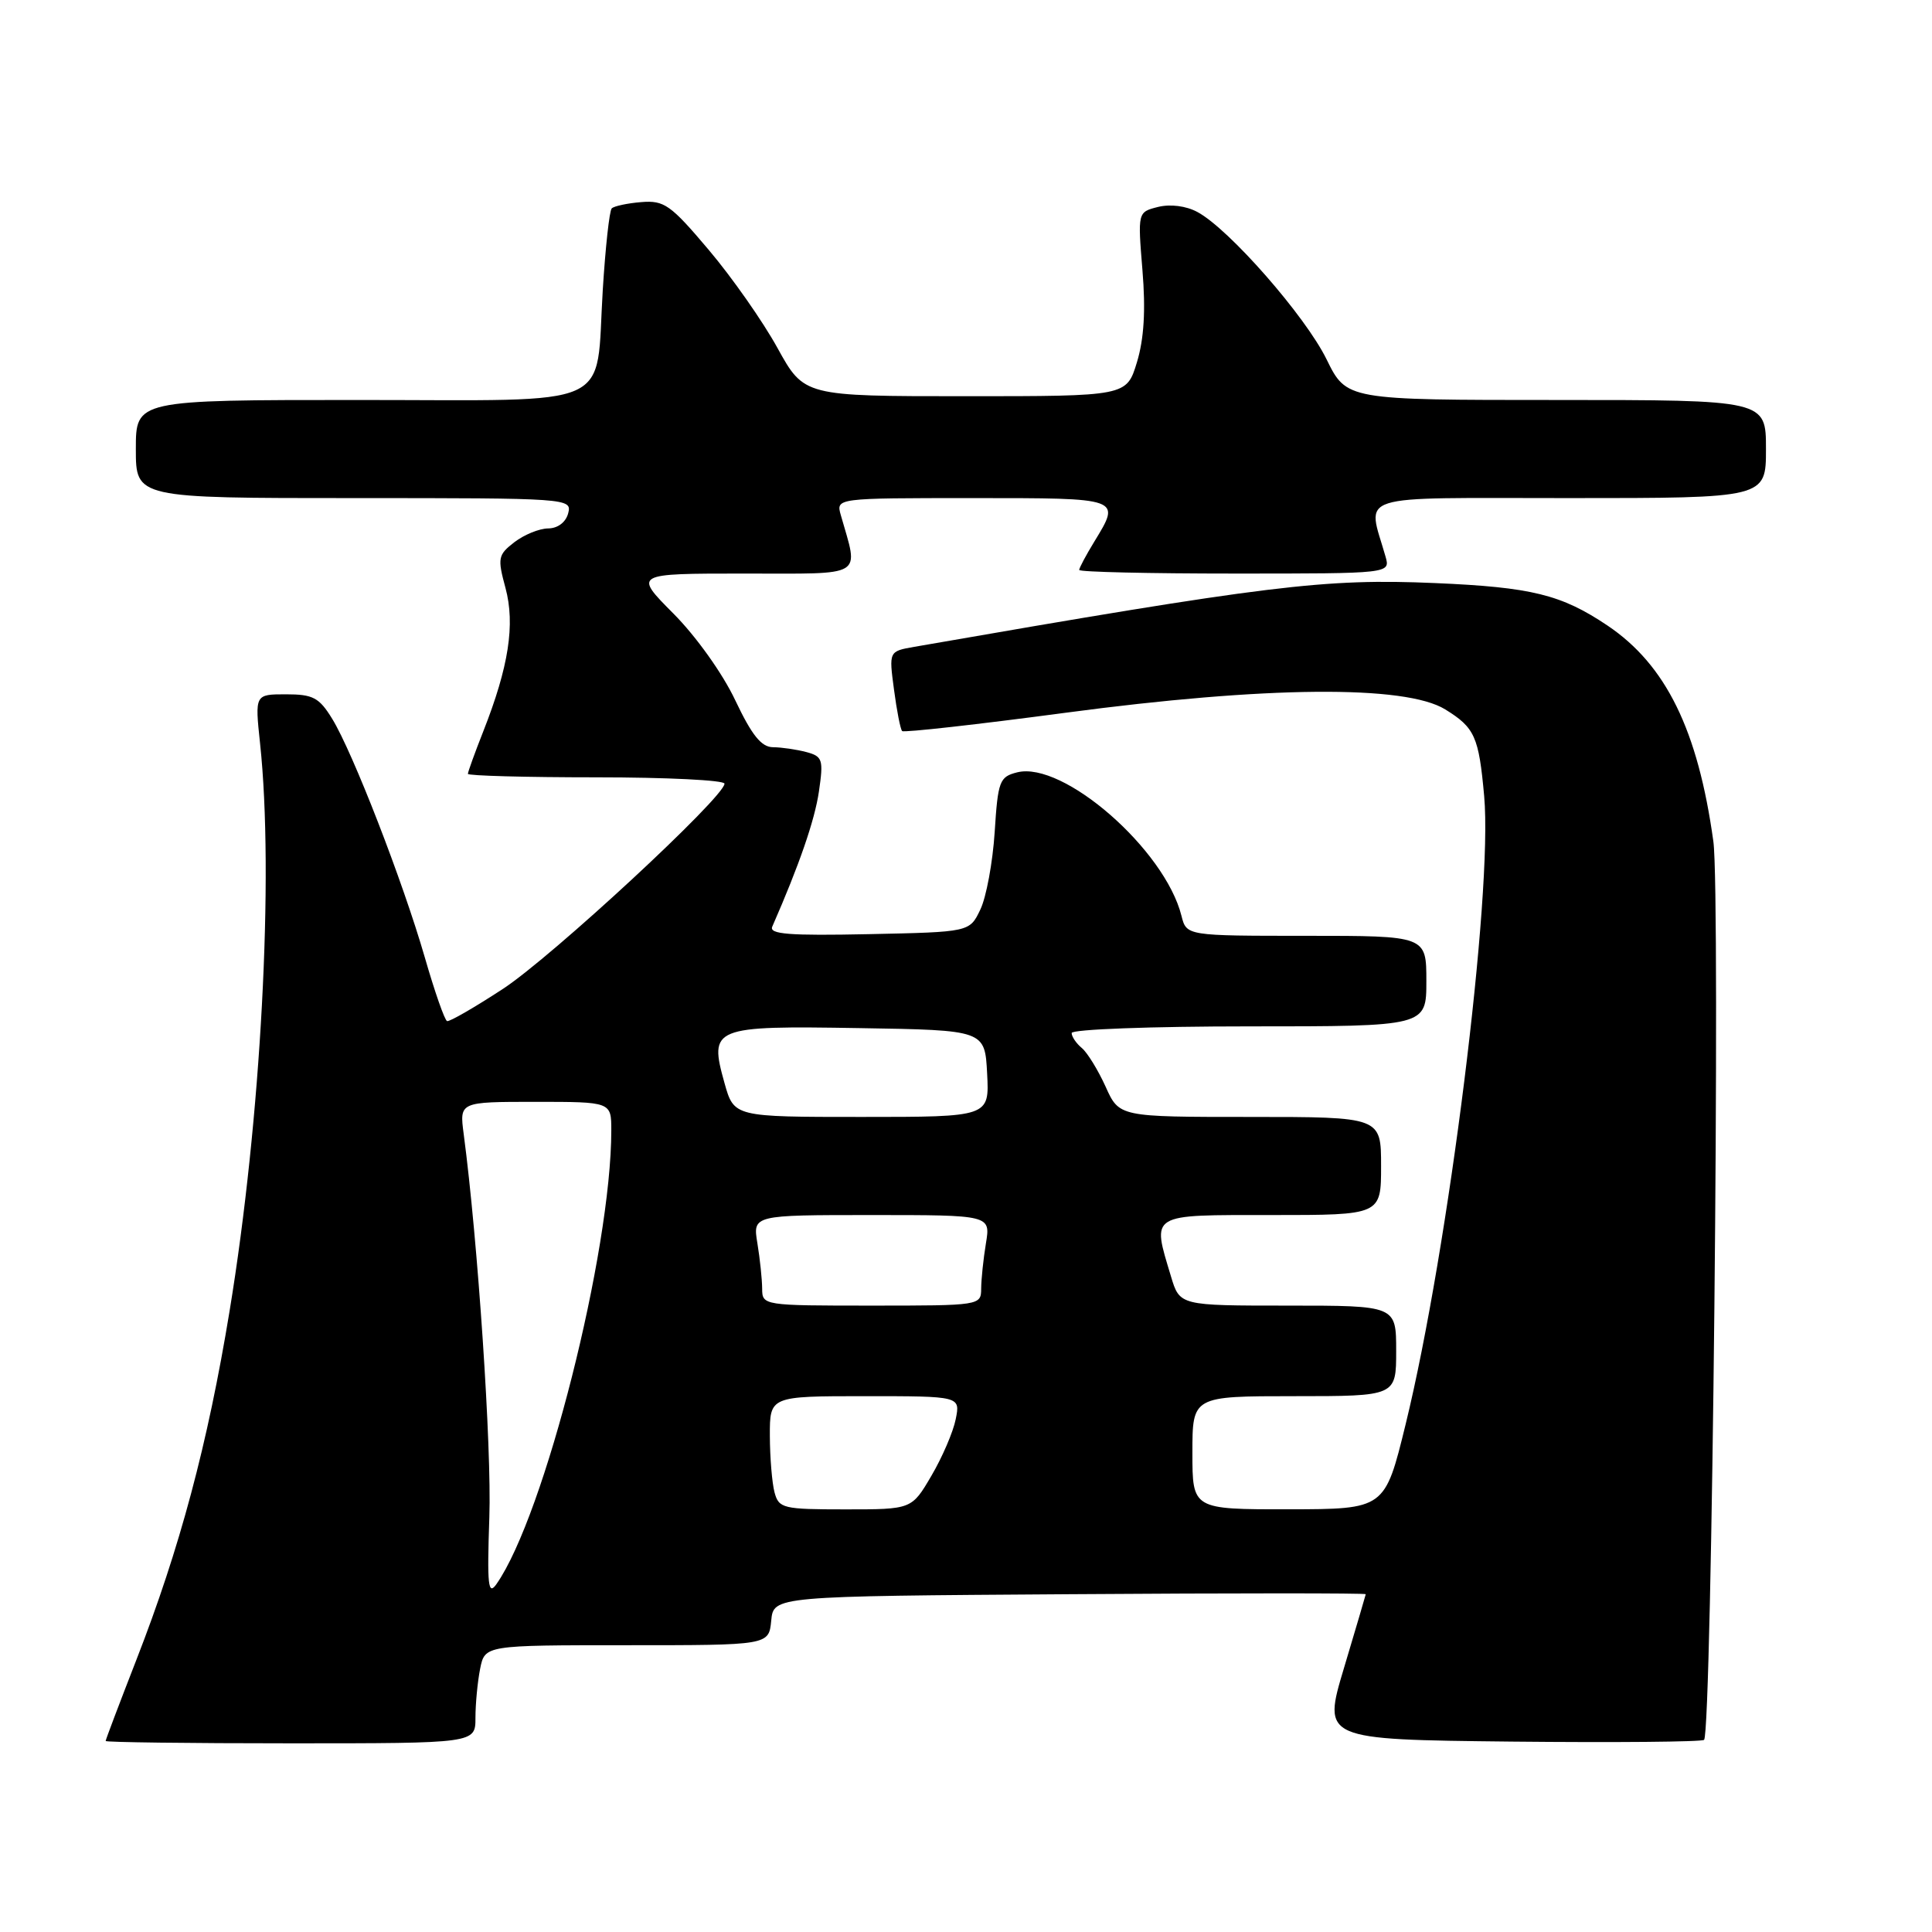 <?xml version="1.0" encoding="UTF-8" standalone="no"?>
<!DOCTYPE svg PUBLIC "-//W3C//DTD SVG 1.1//EN" "http://www.w3.org/Graphics/SVG/1.1/DTD/svg11.dtd" >
<svg xmlns="http://www.w3.org/2000/svg" xmlns:xlink="http://www.w3.org/1999/xlink" version="1.1" viewBox="0 0 256 256">
 <g >
 <path fill="currentColor"
d=" M 63.00 227.62 C 63.00 225.77 63.28 222.84 63.62 221.12 C 64.25 218.00 64.25 218.00 83.06 218.00 C 101.87 218.00 101.87 218.00 102.19 214.75 C 102.50 211.50 102.50 211.50 141.75 211.24 C 163.34 211.09 180.99 211.09 180.97 211.24 C 180.95 211.38 179.65 215.78 178.09 221.00 C 175.24 230.50 175.24 230.50 200.27 230.77 C 214.03 230.91 225.52 230.81 225.80 230.54 C 226.84 229.49 227.99 118.45 227.03 111.50 C 224.99 96.74 220.75 88.10 212.99 82.88 C 206.88 78.78 202.95 77.81 190.15 77.26 C 175.45 76.63 168.25 77.52 121.14 85.71 C 117.78 86.30 117.78 86.30 118.46 91.38 C 118.83 94.18 119.31 96.65 119.54 96.87 C 119.76 97.09 129.52 96.00 141.22 94.44 C 167.78 90.90 186.22 90.74 191.50 94.00 C 195.42 96.42 195.95 97.60 196.66 105.49 C 197.82 118.44 191.94 165.49 186.25 188.74 C 183.50 199.97 183.50 199.97 170.75 199.99 C 158.00 200.00 158.00 200.00 158.00 192.50 C 158.00 185.00 158.00 185.00 171.50 185.00 C 185.00 185.00 185.00 185.00 185.00 179.00 C 185.00 173.00 185.00 173.00 170.66 173.00 C 156.32 173.00 156.32 173.00 155.16 169.13 C 152.63 160.70 152.15 161.00 168.50 161.00 C 183.00 161.00 183.00 161.00 183.00 154.50 C 183.00 148.00 183.00 148.00 165.65 148.00 C 148.30 148.00 148.30 148.00 146.50 143.99 C 145.50 141.79 144.09 139.49 143.35 138.87 C 142.61 138.26 142.00 137.36 142.00 136.88 C 142.00 136.39 152.57 136.00 165.50 136.00 C 189.00 136.00 189.00 136.00 189.00 130.00 C 189.00 124.00 189.00 124.00 173.11 124.00 C 157.22 124.00 157.22 124.00 156.55 121.35 C 154.35 112.57 140.88 100.81 134.78 102.34 C 132.44 102.93 132.23 103.48 131.80 110.26 C 131.54 114.26 130.69 118.88 129.90 120.52 C 128.48 123.50 128.48 123.50 115.12 123.78 C 104.56 124.00 101.88 123.79 102.33 122.78 C 105.91 114.61 107.95 108.70 108.51 104.89 C 109.13 100.64 109.00 100.23 106.84 99.65 C 105.55 99.31 103.57 99.02 102.43 99.01 C 100.89 99.00 99.63 97.44 97.43 92.80 C 95.77 89.27 92.22 84.30 89.23 81.30 C 83.96 76.00 83.96 76.00 98.60 76.00 C 114.83 76.00 113.79 76.63 111.41 68.25 C 110.77 66.00 110.77 66.00 128.88 66.00 C 148.69 66.00 148.55 65.95 145.00 71.77 C 143.90 73.57 143.00 75.26 143.00 75.52 C 143.00 75.79 152.28 76.00 163.62 76.00 C 184.23 76.00 184.23 76.00 183.59 73.75 C 181.18 65.26 178.86 66.00 207.88 66.00 C 234.00 66.00 234.00 66.00 234.00 59.50 C 234.00 53.00 234.00 53.00 206.21 53.00 C 178.42 53.00 178.42 53.00 175.77 47.60 C 172.95 41.86 162.84 30.32 158.66 28.09 C 157.16 27.28 155.07 27.02 153.45 27.42 C 150.75 28.10 150.75 28.10 151.38 35.80 C 151.82 41.11 151.59 44.90 150.65 48.00 C 149.28 52.50 149.28 52.50 127.91 52.50 C 106.55 52.50 106.55 52.50 103.02 46.11 C 101.09 42.60 96.99 36.75 93.91 33.11 C 88.86 27.13 88.01 26.53 84.97 26.78 C 83.12 26.93 81.36 27.31 81.06 27.61 C 80.75 27.91 80.22 32.78 79.87 38.42 C 78.88 54.44 82.08 53.00 47.46 53.00 C 18.00 53.00 18.00 53.00 18.00 59.50 C 18.00 66.00 18.00 66.00 46.91 66.00 C 75.32 66.00 75.80 66.03 75.29 68.00 C 74.98 69.20 73.91 70.01 72.63 70.02 C 71.46 70.03 69.45 70.85 68.16 71.84 C 65.99 73.52 65.90 73.93 66.98 77.91 C 68.28 82.74 67.41 88.35 64.04 96.90 C 62.92 99.74 62.00 102.28 62.00 102.54 C 62.00 102.79 69.65 103.00 79.00 103.00 C 88.35 103.00 96.00 103.38 96.00 103.84 C 96.00 105.60 73.17 126.75 66.66 131.02 C 62.90 133.48 59.56 135.41 59.24 135.30 C 58.92 135.19 57.59 131.38 56.28 126.83 C 53.37 116.77 46.74 99.68 44.02 95.25 C 42.29 92.43 41.48 92.00 37.90 92.00 C 33.77 92.00 33.77 92.00 34.46 98.51 C 36.33 115.97 34.59 148.36 30.42 173.72 C 27.53 191.33 23.82 205.20 18.07 219.94 C 15.83 225.69 14.00 230.52 14.00 230.69 C 14.00 230.86 25.02 231.00 38.50 231.00 C 63.00 231.00 63.00 231.00 63.00 227.62 Z  M 64.84 201.04 C 65.16 191.88 63.32 164.43 61.44 150.25 C 60.88 146.00 60.88 146.00 70.94 146.00 C 81.00 146.00 81.00 146.00 81.00 149.78 C 81.00 165.81 72.14 200.82 65.79 209.89 C 64.68 211.48 64.53 210.11 64.84 201.04 Z  M 102.63 197.75 C 102.30 196.51 102.02 193.14 102.01 190.25 C 102.00 185.00 102.00 185.00 114.62 185.00 C 127.25 185.00 127.25 185.00 126.64 188.04 C 126.31 189.72 124.86 193.09 123.42 195.54 C 120.81 200.00 120.81 200.00 112.02 200.00 C 103.75 200.00 103.20 199.87 102.63 197.75 Z  M 100.99 170.75 C 100.98 169.51 100.70 166.81 100.36 164.75 C 99.74 161.00 99.74 161.00 115.50 161.00 C 131.26 161.00 131.26 161.00 130.64 164.75 C 130.30 166.81 130.02 169.51 130.01 170.75 C 130.00 172.98 129.87 173.00 115.50 173.00 C 101.13 173.00 101.00 172.98 100.99 170.75 Z  M 96.00 143.51 C 93.93 136.10 94.40 135.91 113.89 136.23 C 130.50 136.50 130.50 136.50 130.80 142.25 C 131.10 148.00 131.10 148.00 114.18 148.00 C 97.26 148.00 97.26 148.00 96.00 143.51 Z "/>
</g>
</svg>